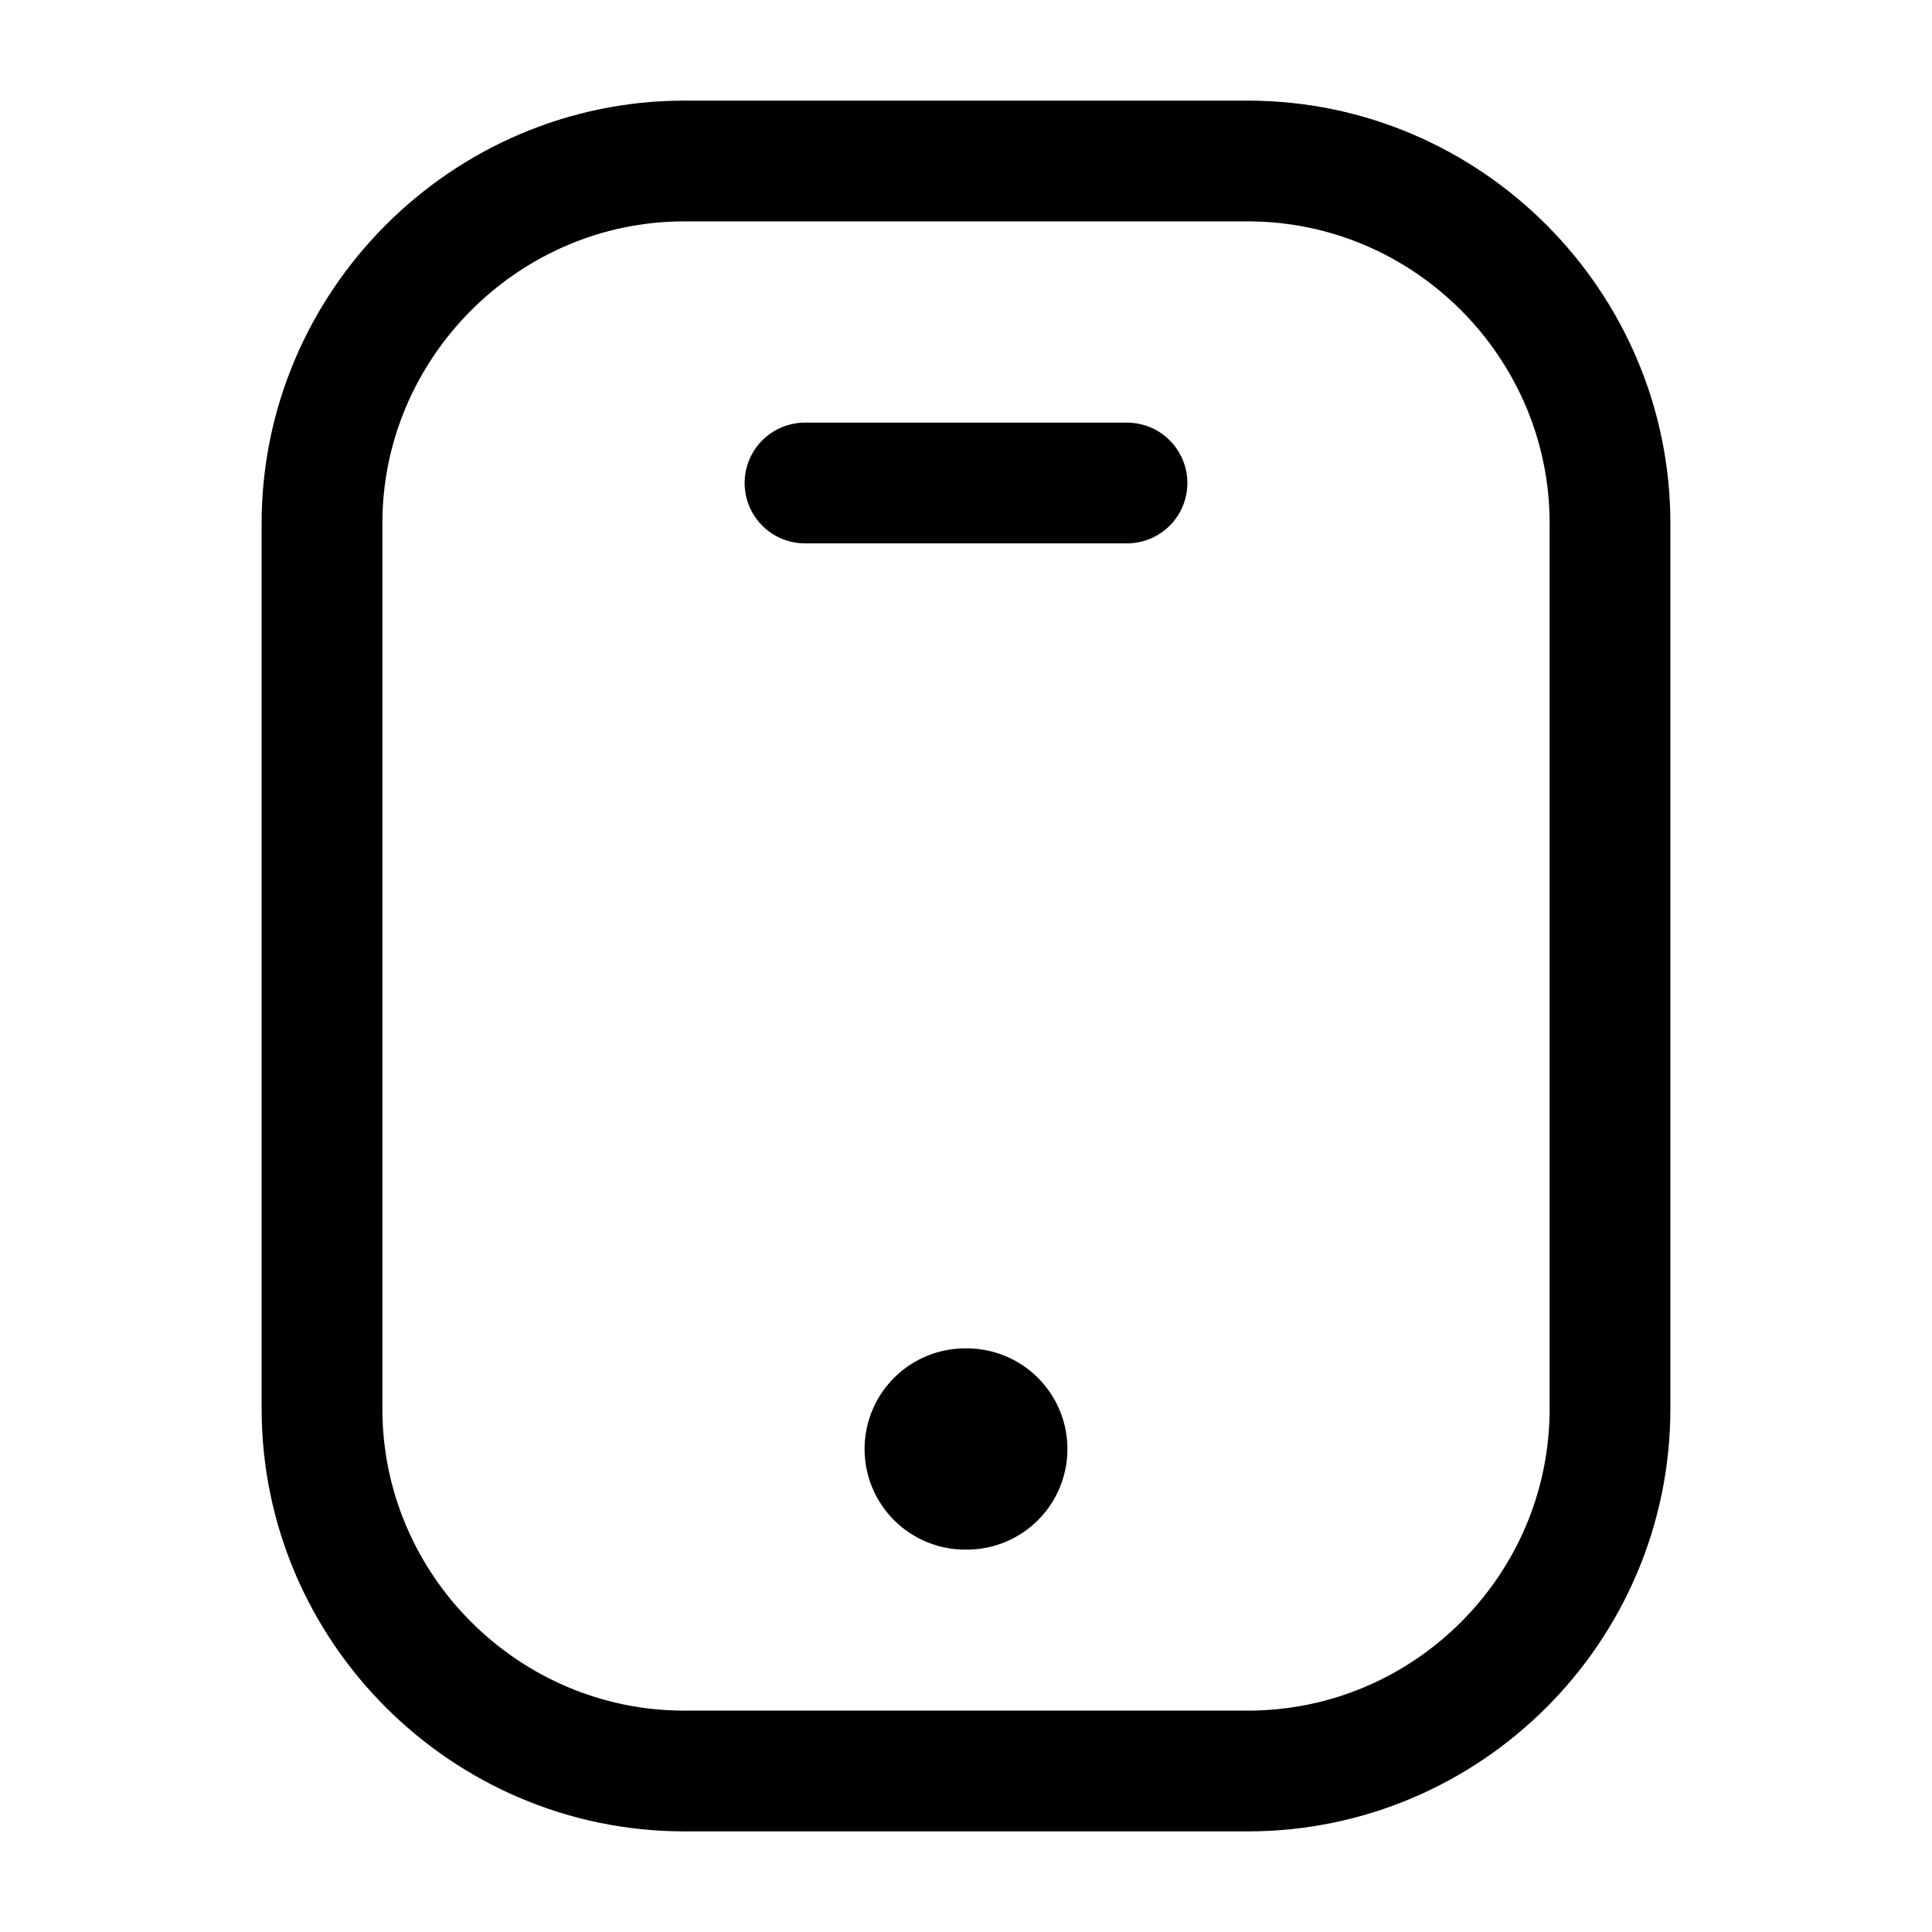 <svg width="32" height="32" viewBox="0 0 24 24" fill="none" xmlns="http://www.w3.org/2000/svg">
<g clip-path="url(#clip0_4482_313)">
<path d="M15.5 22H8.5C6.03 22 4 19.98 4 17.5V6.5C4 4.03 6.03 2 8.5 2H15.5C17.98 2 20 4.03 20 6.5V17.5C20 19.98 17.98 22 15.5 22Z" stroke="currentColor" stroke-width="1.5" stroke-linecap="round" stroke-linejoin="round"/>
<path d="M10 6H14" stroke="currentColor" stroke-width="1.5" stroke-linecap="round" stroke-linejoin="round"/>
<path d="M11.99 18H12.01" stroke="currentColor" stroke-width="2.5" stroke-linecap="round" stroke-linejoin="round"/>
</g>
<defs>
<clipPath id="clip0_4482_313">
<rect width="24" height="24" fill="none"/>
</clipPath>
</defs>
</svg>